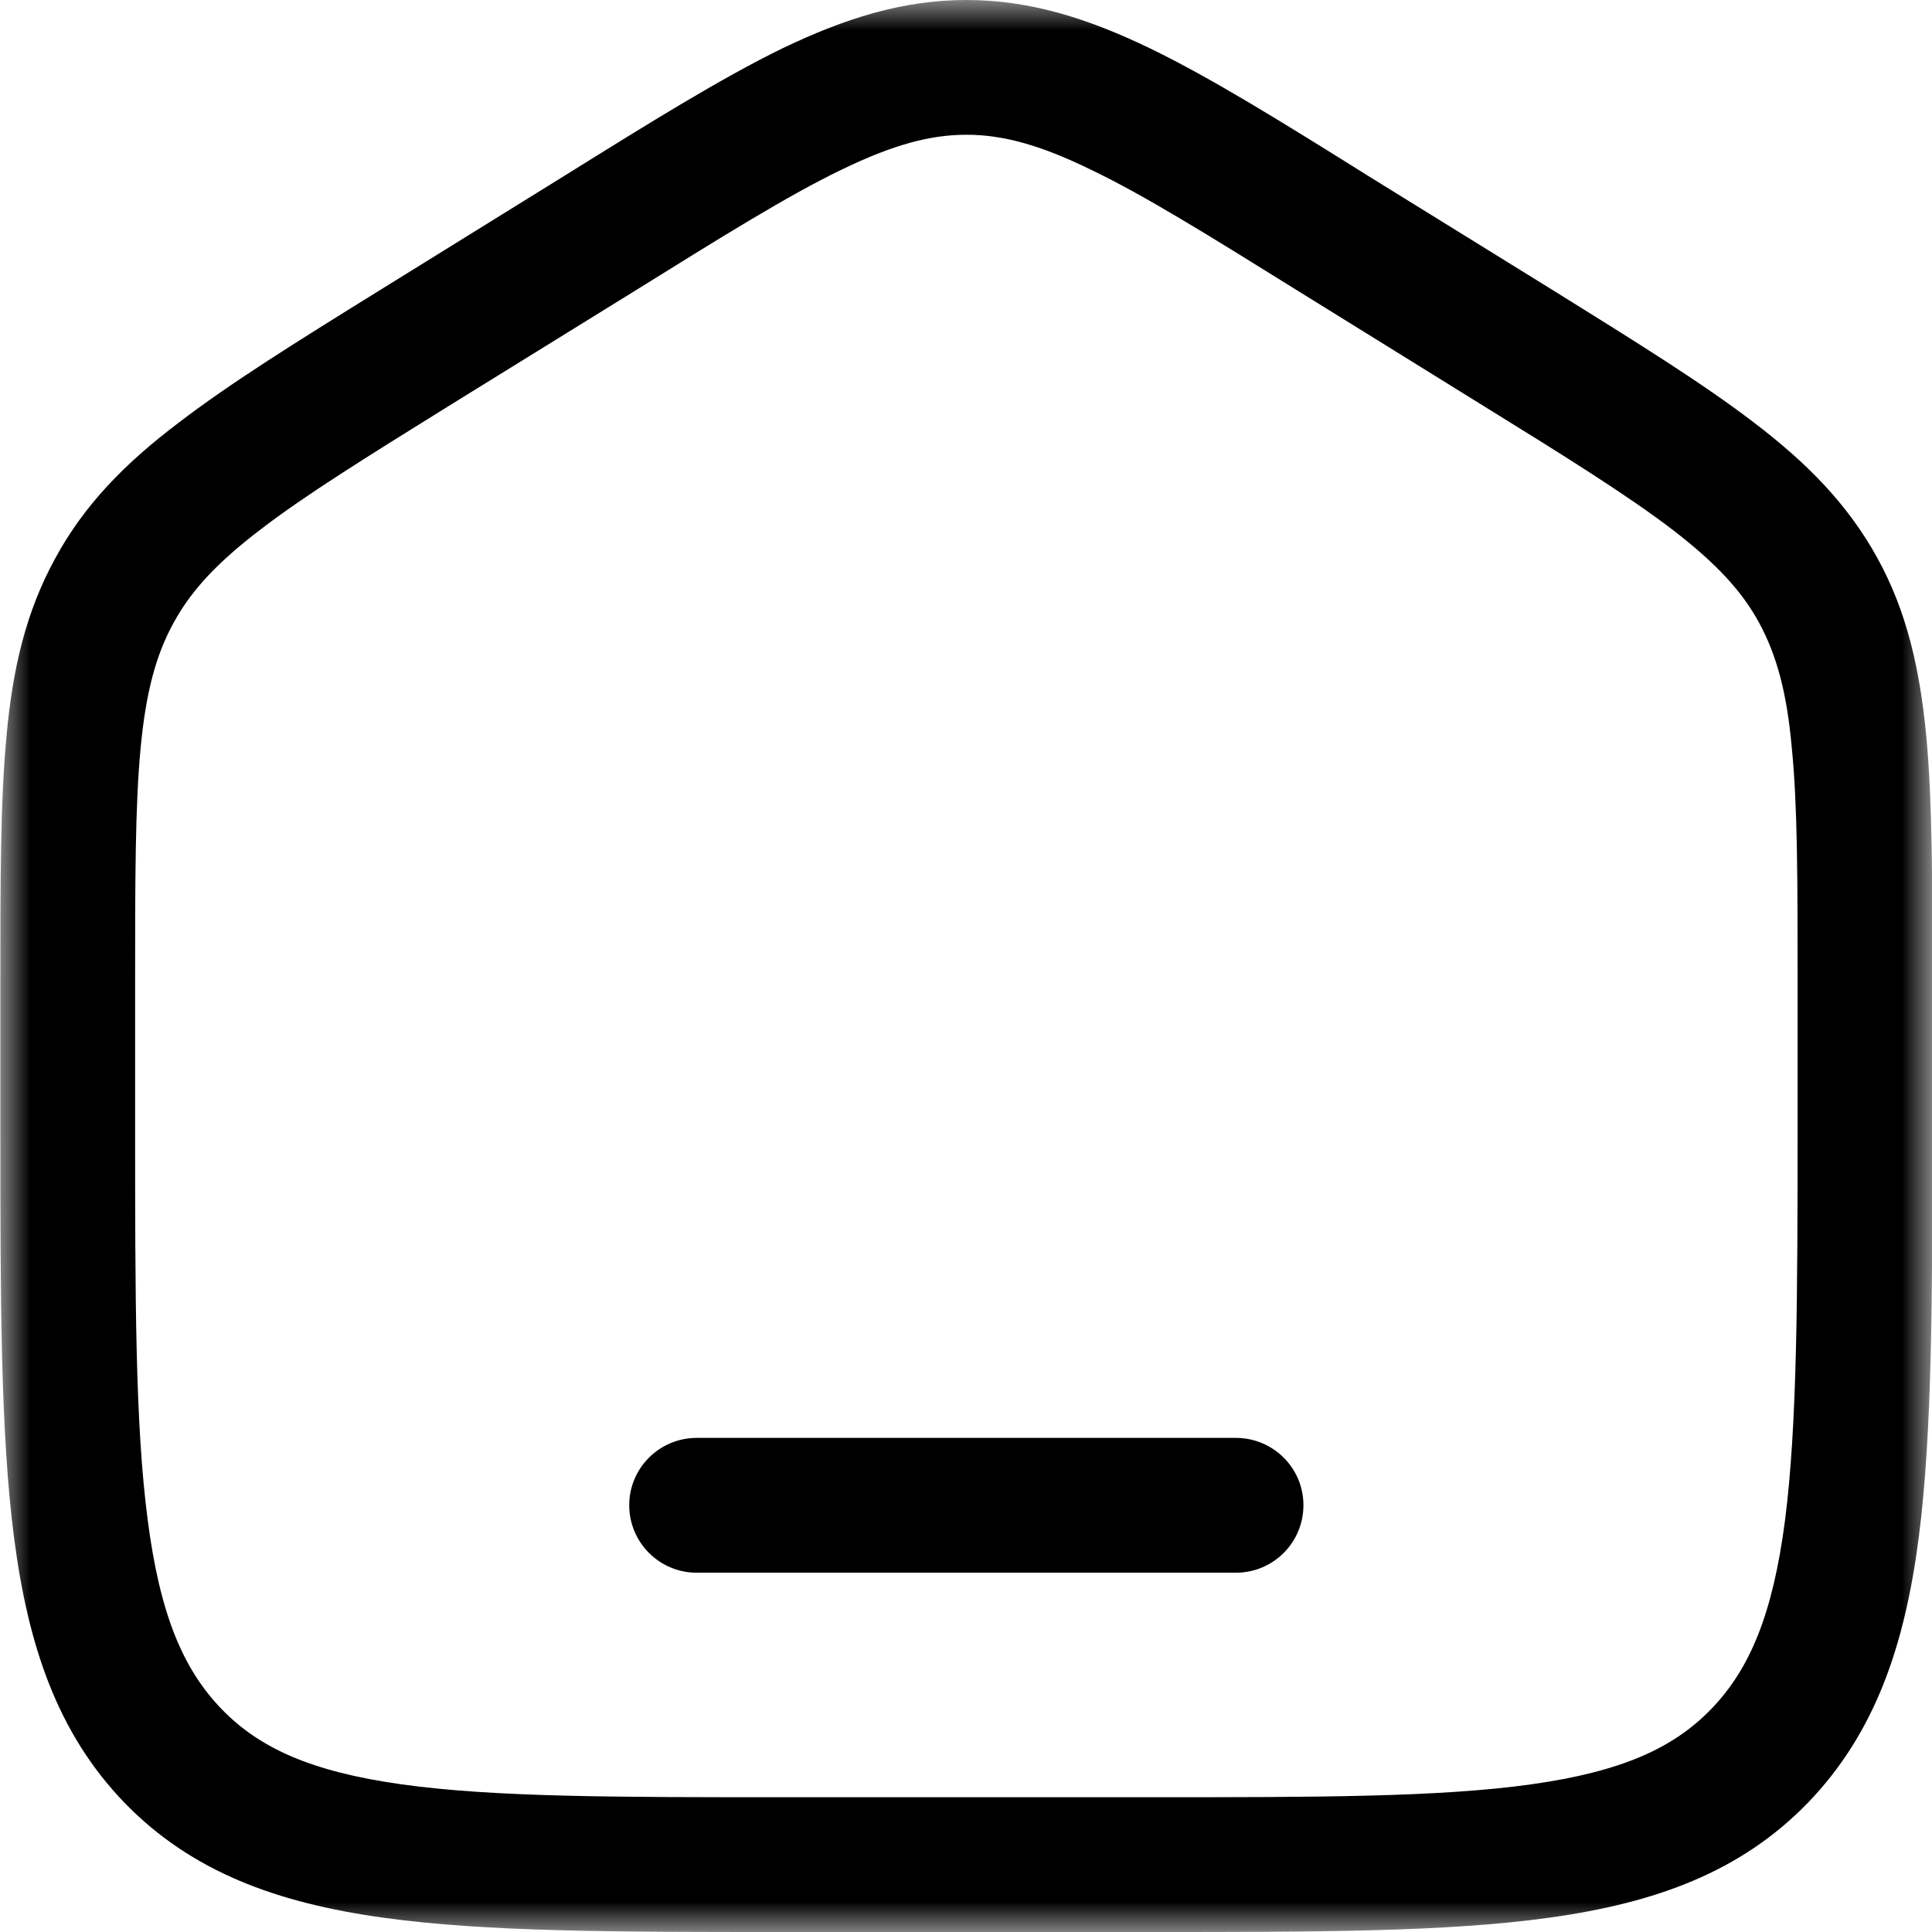 <svg width="32" height="32" viewBox="0 0 32 32" fill="none" xmlns="http://www.w3.org/2000/svg">
<path d="M11.541 23.816C10.922 23.816 10.422 24.316 10.422 24.93C10.422 25.549 10.922 26.049 11.541 26.049H20.47C21.089 26.049 21.589 25.549 21.589 24.93C21.589 24.316 21.089 23.816 20.47 23.816H11.541Z" fill="black"/>
<mask id="mask0_780_52479" style="mask-type:luminance" maskUnits="userSpaceOnUse" x="0" y="0" width="32" height="32">
<path d="M0 0H32V32H0V0Z" fill="white"/>
</mask>
<g mask="url(#mask0_780_52479)">
<path fill-rule="evenodd" clip-rule="evenodd" d="M16.006 0C14.953 0 13.994 0.304 12.953 0.804C11.953 1.292 10.792 2.012 9.34 2.917L6.268 4.821C4.893 5.673 3.798 6.357 2.953 7.006C2.072 7.673 1.399 8.357 0.917 9.244C0.429 10.131 0.209 11.077 0.108 12.191C0.006 13.268 0.006 14.589 0.006 16.25V18.649C0.006 21.482 0.006 23.72 0.233 25.47C0.465 27.262 0.953 28.708 2.06 29.857C3.173 31.006 4.59 31.518 6.34 31.762C8.042 32 10.209 32 12.941 32H19.066C21.804 32 23.971 32 25.667 31.762C27.423 31.518 28.834 31.006 29.947 29.857C31.054 28.708 31.548 27.262 31.78 25.47C32.006 23.72 32.006 21.482 32.006 18.649V16.25C32.006 14.589 32.006 13.268 31.905 12.191C31.798 11.077 31.584 10.131 31.096 9.244C30.608 8.357 29.935 7.673 29.06 7.006C28.215 6.357 27.113 5.673 25.744 4.821L22.667 2.917C21.221 2.012 20.06 1.292 19.054 0.804C18.018 0.304 17.06 0 16.006 0ZM10.471 4.845C11.982 3.905 13.042 3.244 13.929 2.815C14.798 2.393 15.411 2.232 16.006 2.232C16.602 2.232 17.215 2.393 18.078 2.815C18.971 3.244 20.03 3.905 21.542 4.845L24.518 6.69C25.953 7.577 26.953 8.202 27.703 8.774C28.429 9.333 28.852 9.792 29.137 10.316C29.423 10.845 29.596 11.458 29.679 12.399C29.774 13.363 29.774 14.577 29.774 16.304V18.566C29.774 21.5 29.768 23.595 29.566 25.179C29.363 26.738 28.983 27.643 28.346 28.304C27.715 28.958 26.852 29.345 25.363 29.554C23.834 29.768 21.822 29.768 18.983 29.768H13.03C10.191 29.768 8.179 29.768 6.649 29.554C5.161 29.345 4.298 28.958 3.667 28.304C3.03 27.643 2.649 26.738 2.447 25.179C2.238 23.595 2.238 21.5 2.238 18.566V16.304C2.238 14.577 2.238 13.363 2.328 12.399C2.417 11.458 2.584 10.845 2.875 10.316C3.161 9.792 3.578 9.333 4.31 8.774C5.054 8.202 6.06 7.577 7.488 6.69L10.471 4.845Z" fill="black"/>
</g>
</svg>
